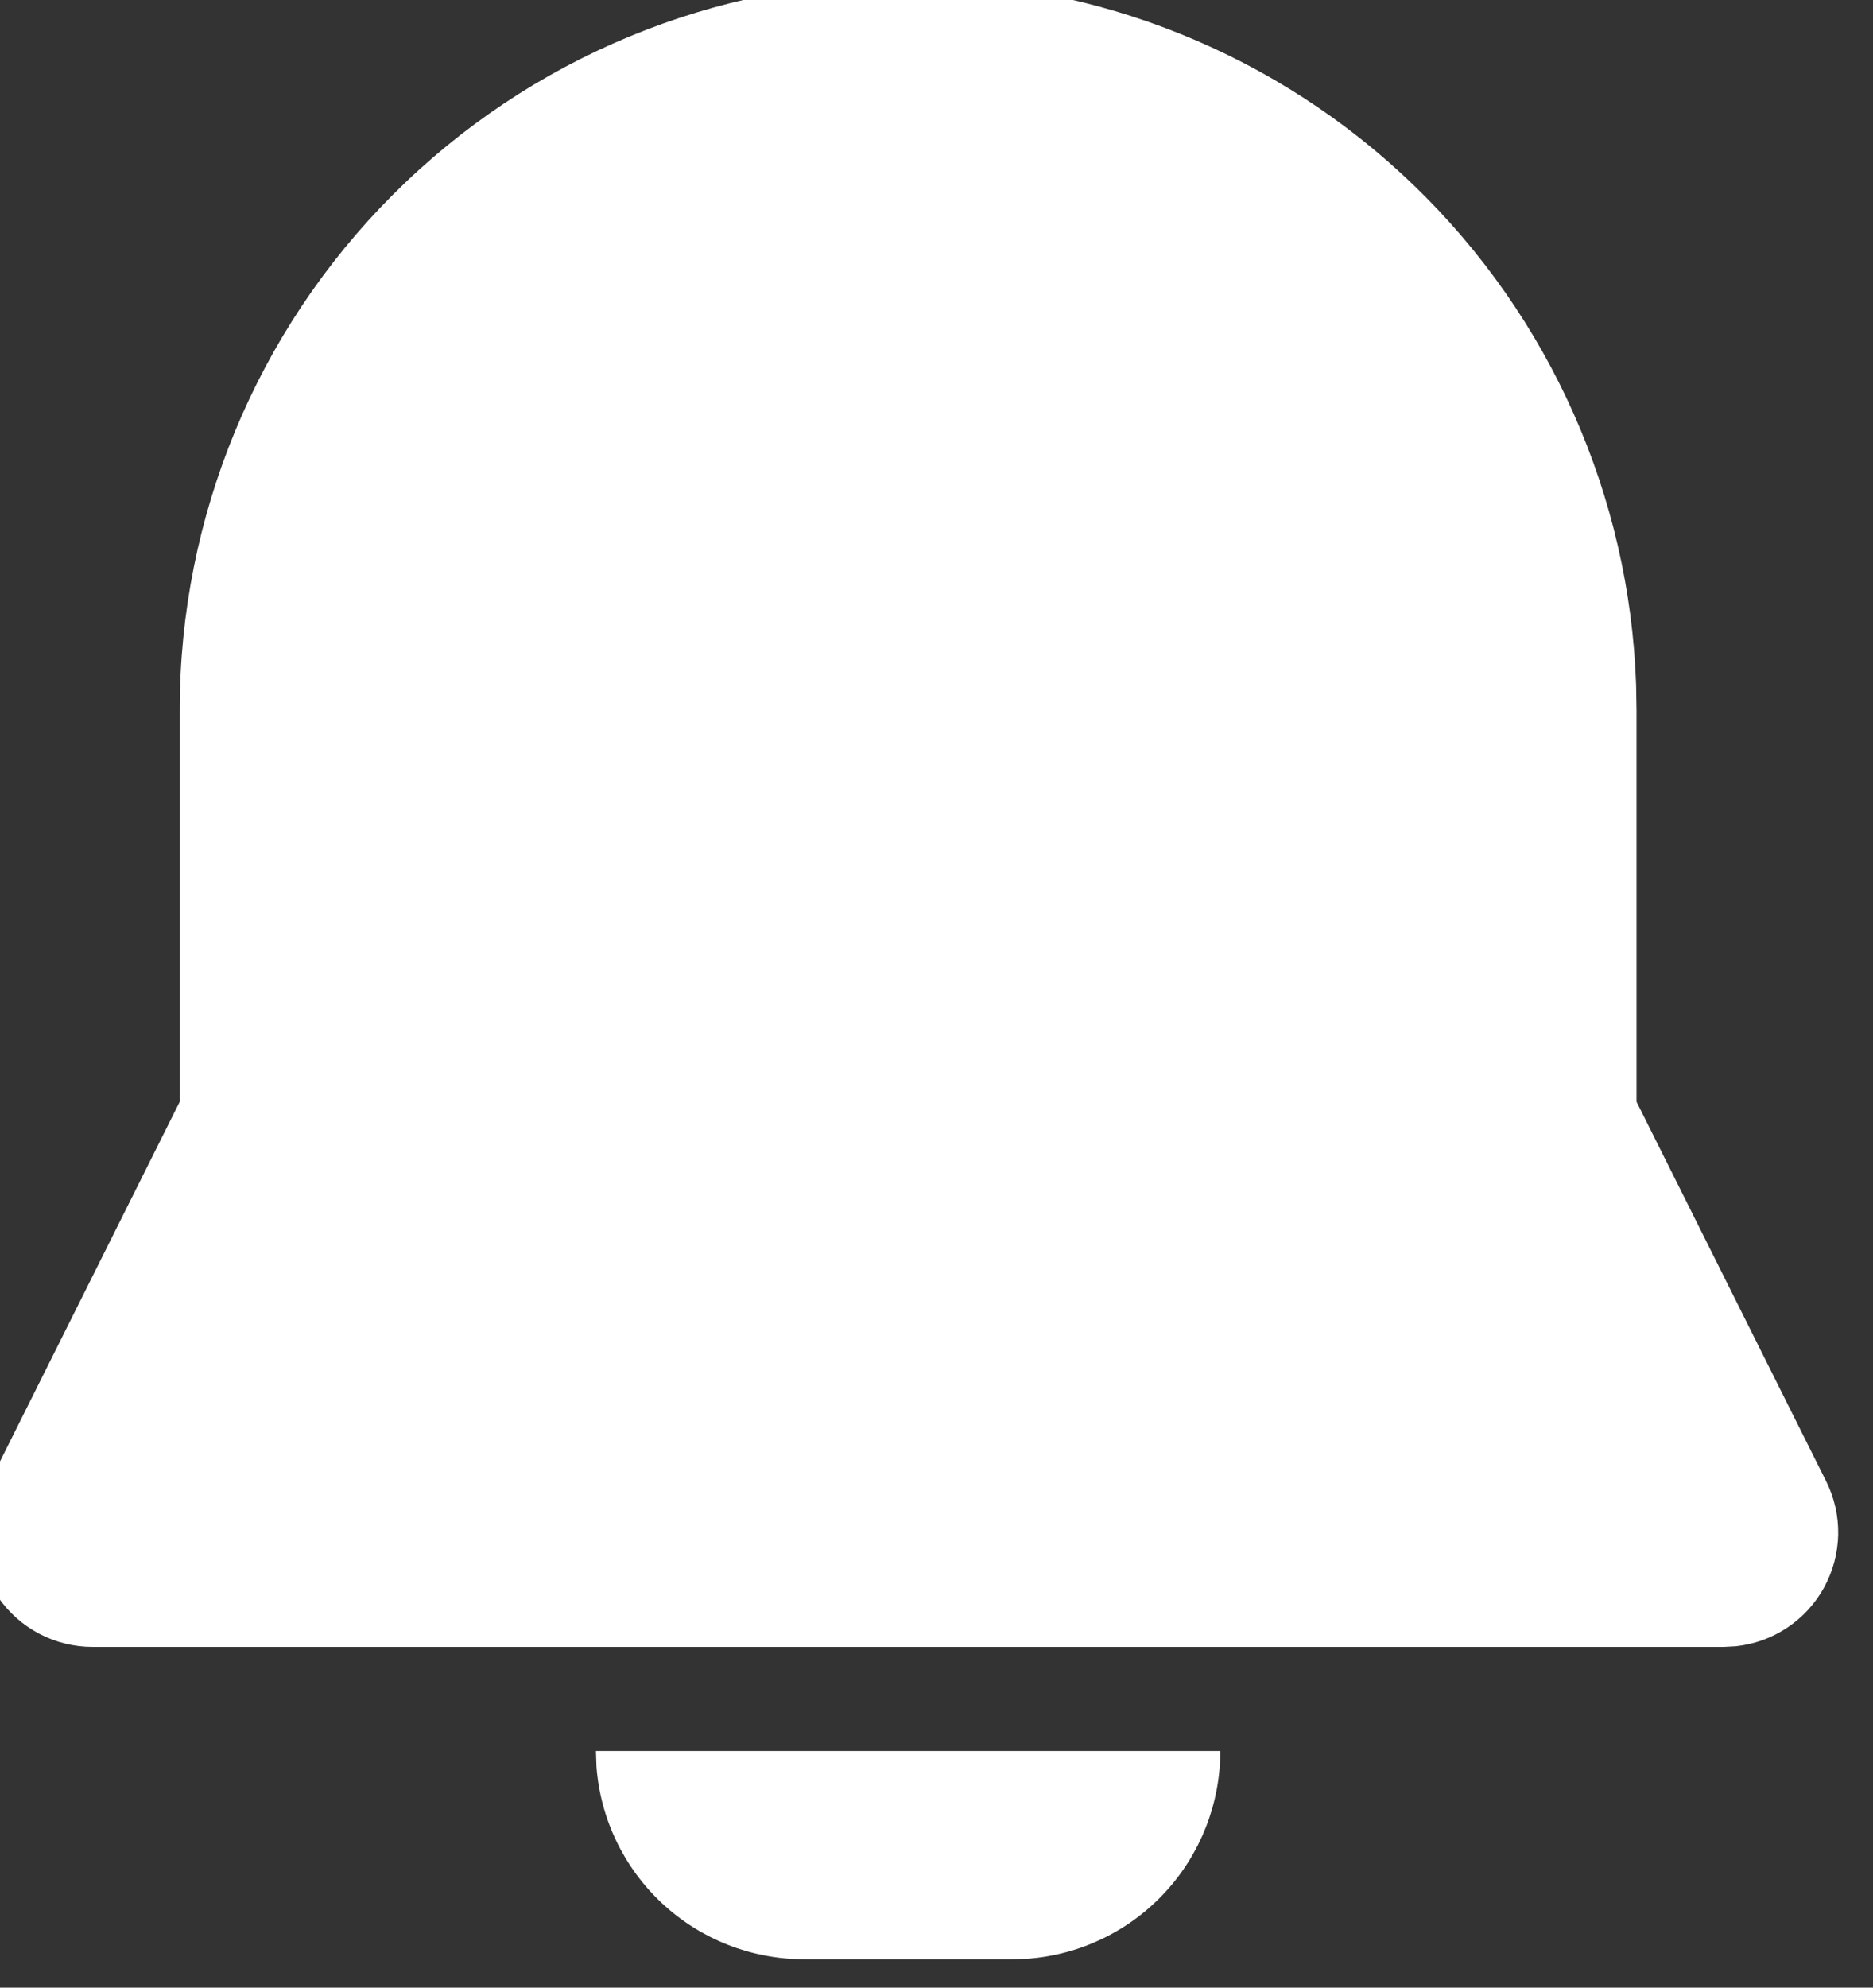 <svg width="66" height="70" viewBox="0 0 66 70" fill="none" xmlns="http://www.w3.org/2000/svg" xmlns:xlink="http://www.w3.org/1999/xlink">
<rect x="0" y="0" width="66" height="70" fill="#333333" stroke="none"/>
<path d="M43,61.667C43.001,63.517 42.302,65.299 41.044,66.655C39.786,68.012 38.062,68.843 36.217,68.982L35.667,69L28.333,69C26.483,69.001 24.701,68.302 23.345,67.044C21.988,65.786 21.157,64.062 21.018,62.217L21,61.667L43,61.667ZM32,-0.667C38.655,-0.667 45.05,1.918 49.836,6.542C54.621,11.167 57.424,17.469 57.652,24.12L57.667,25L57.667,38.801L64.347,52.163C64.639,52.746 64.785,53.391 64.773,54.042C64.76,54.694 64.59,55.333 64.277,55.905C63.964,56.477 63.517,56.964 62.974,57.325C62.431,57.686 61.809,57.91 61.161,57.978L60.739,58L3.261,58C2.609,58 1.966,57.842 1.389,57.54C0.811,57.237 0.315,56.799 -0.056,56.263C-0.427,55.727 -0.663,55.109 -0.743,54.462C-0.823,53.815 -0.745,53.158 -0.516,52.548L-0.347,52.163L6.333,38.801L6.333,25C6.333,18.193 9.038,11.664 13.851,6.851C18.664,2.037 25.193,-0.667 32,-0.667L32,-0.667Z" fill="#FFFFFF"/>
</svg>
